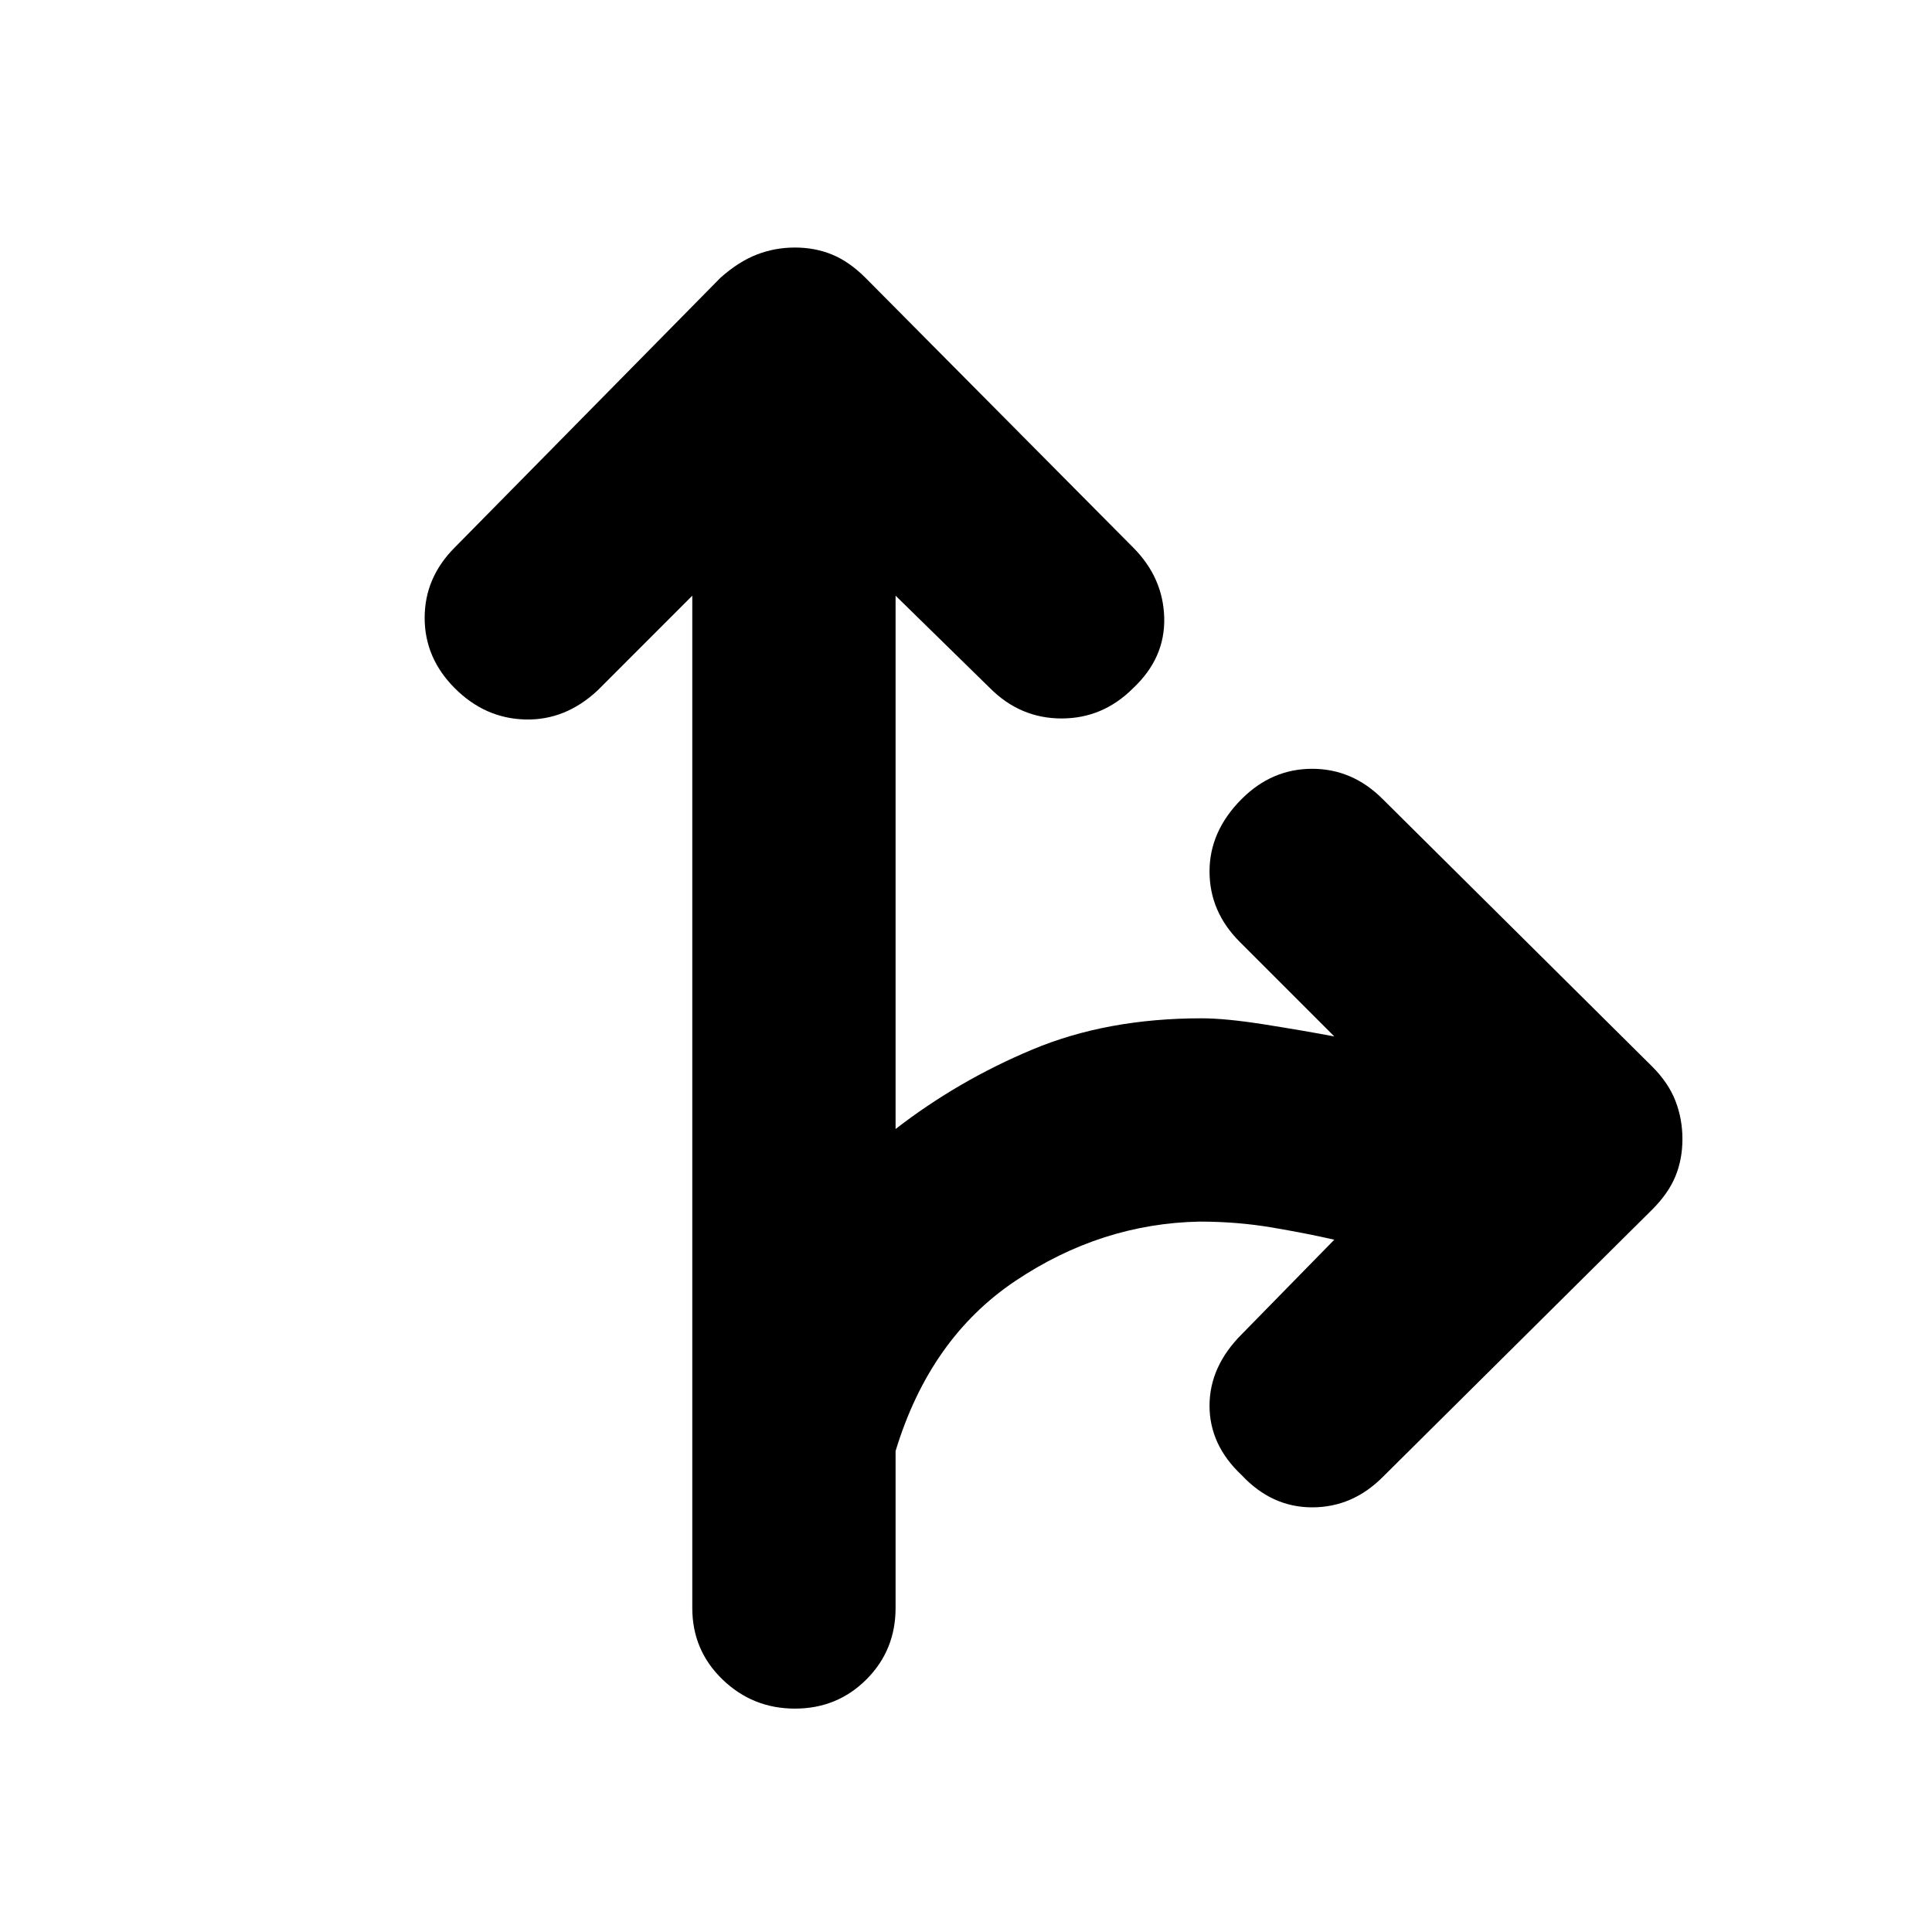 <svg xmlns="http://www.w3.org/2000/svg" height="40" width="40"><path d="M16.458 35.375q-.875 0-1.5-.604t-.625-1.479V12.333l-1.958 1.959q-.667.625-1.5.604-.833-.021-1.458-.646t-.625-1.458q0-.834.625-1.459l5.5-5.583q.375-.333.75-.479.375-.146.791-.146.417 0 .771.146.354.146.688.479l5.541 5.583q.625.625.646 1.459.021.833-.646 1.458-.625.625-1.479.625-.854 0-1.479-.625l-1.958-1.917v11.042q1.291-1 2.833-1.646 1.542-.646 3.5-.646.5 0 1.292.125.791.125 1.458.25L25.667 19.5q-.625-.625-.625-1.458 0-.834.666-1.5.625-.625 1.459-.625.833 0 1.458.625l5.583 5.541q.334.334.48.709.145.375.145.791 0 .417-.145.771-.146.354-.48.688l-5.583 5.541q-.625.625-1.458.625-.834 0-1.459-.666-.666-.625-.666-1.438 0-.812.666-1.479l1.917-1.958q-.542-.125-1.271-.25-.729-.125-1.521-.125-2.041.041-3.812 1.229-1.771 1.187-2.479 3.521v3.25q0 .875-.604 1.479-.605.604-1.48.604Z"/></svg>